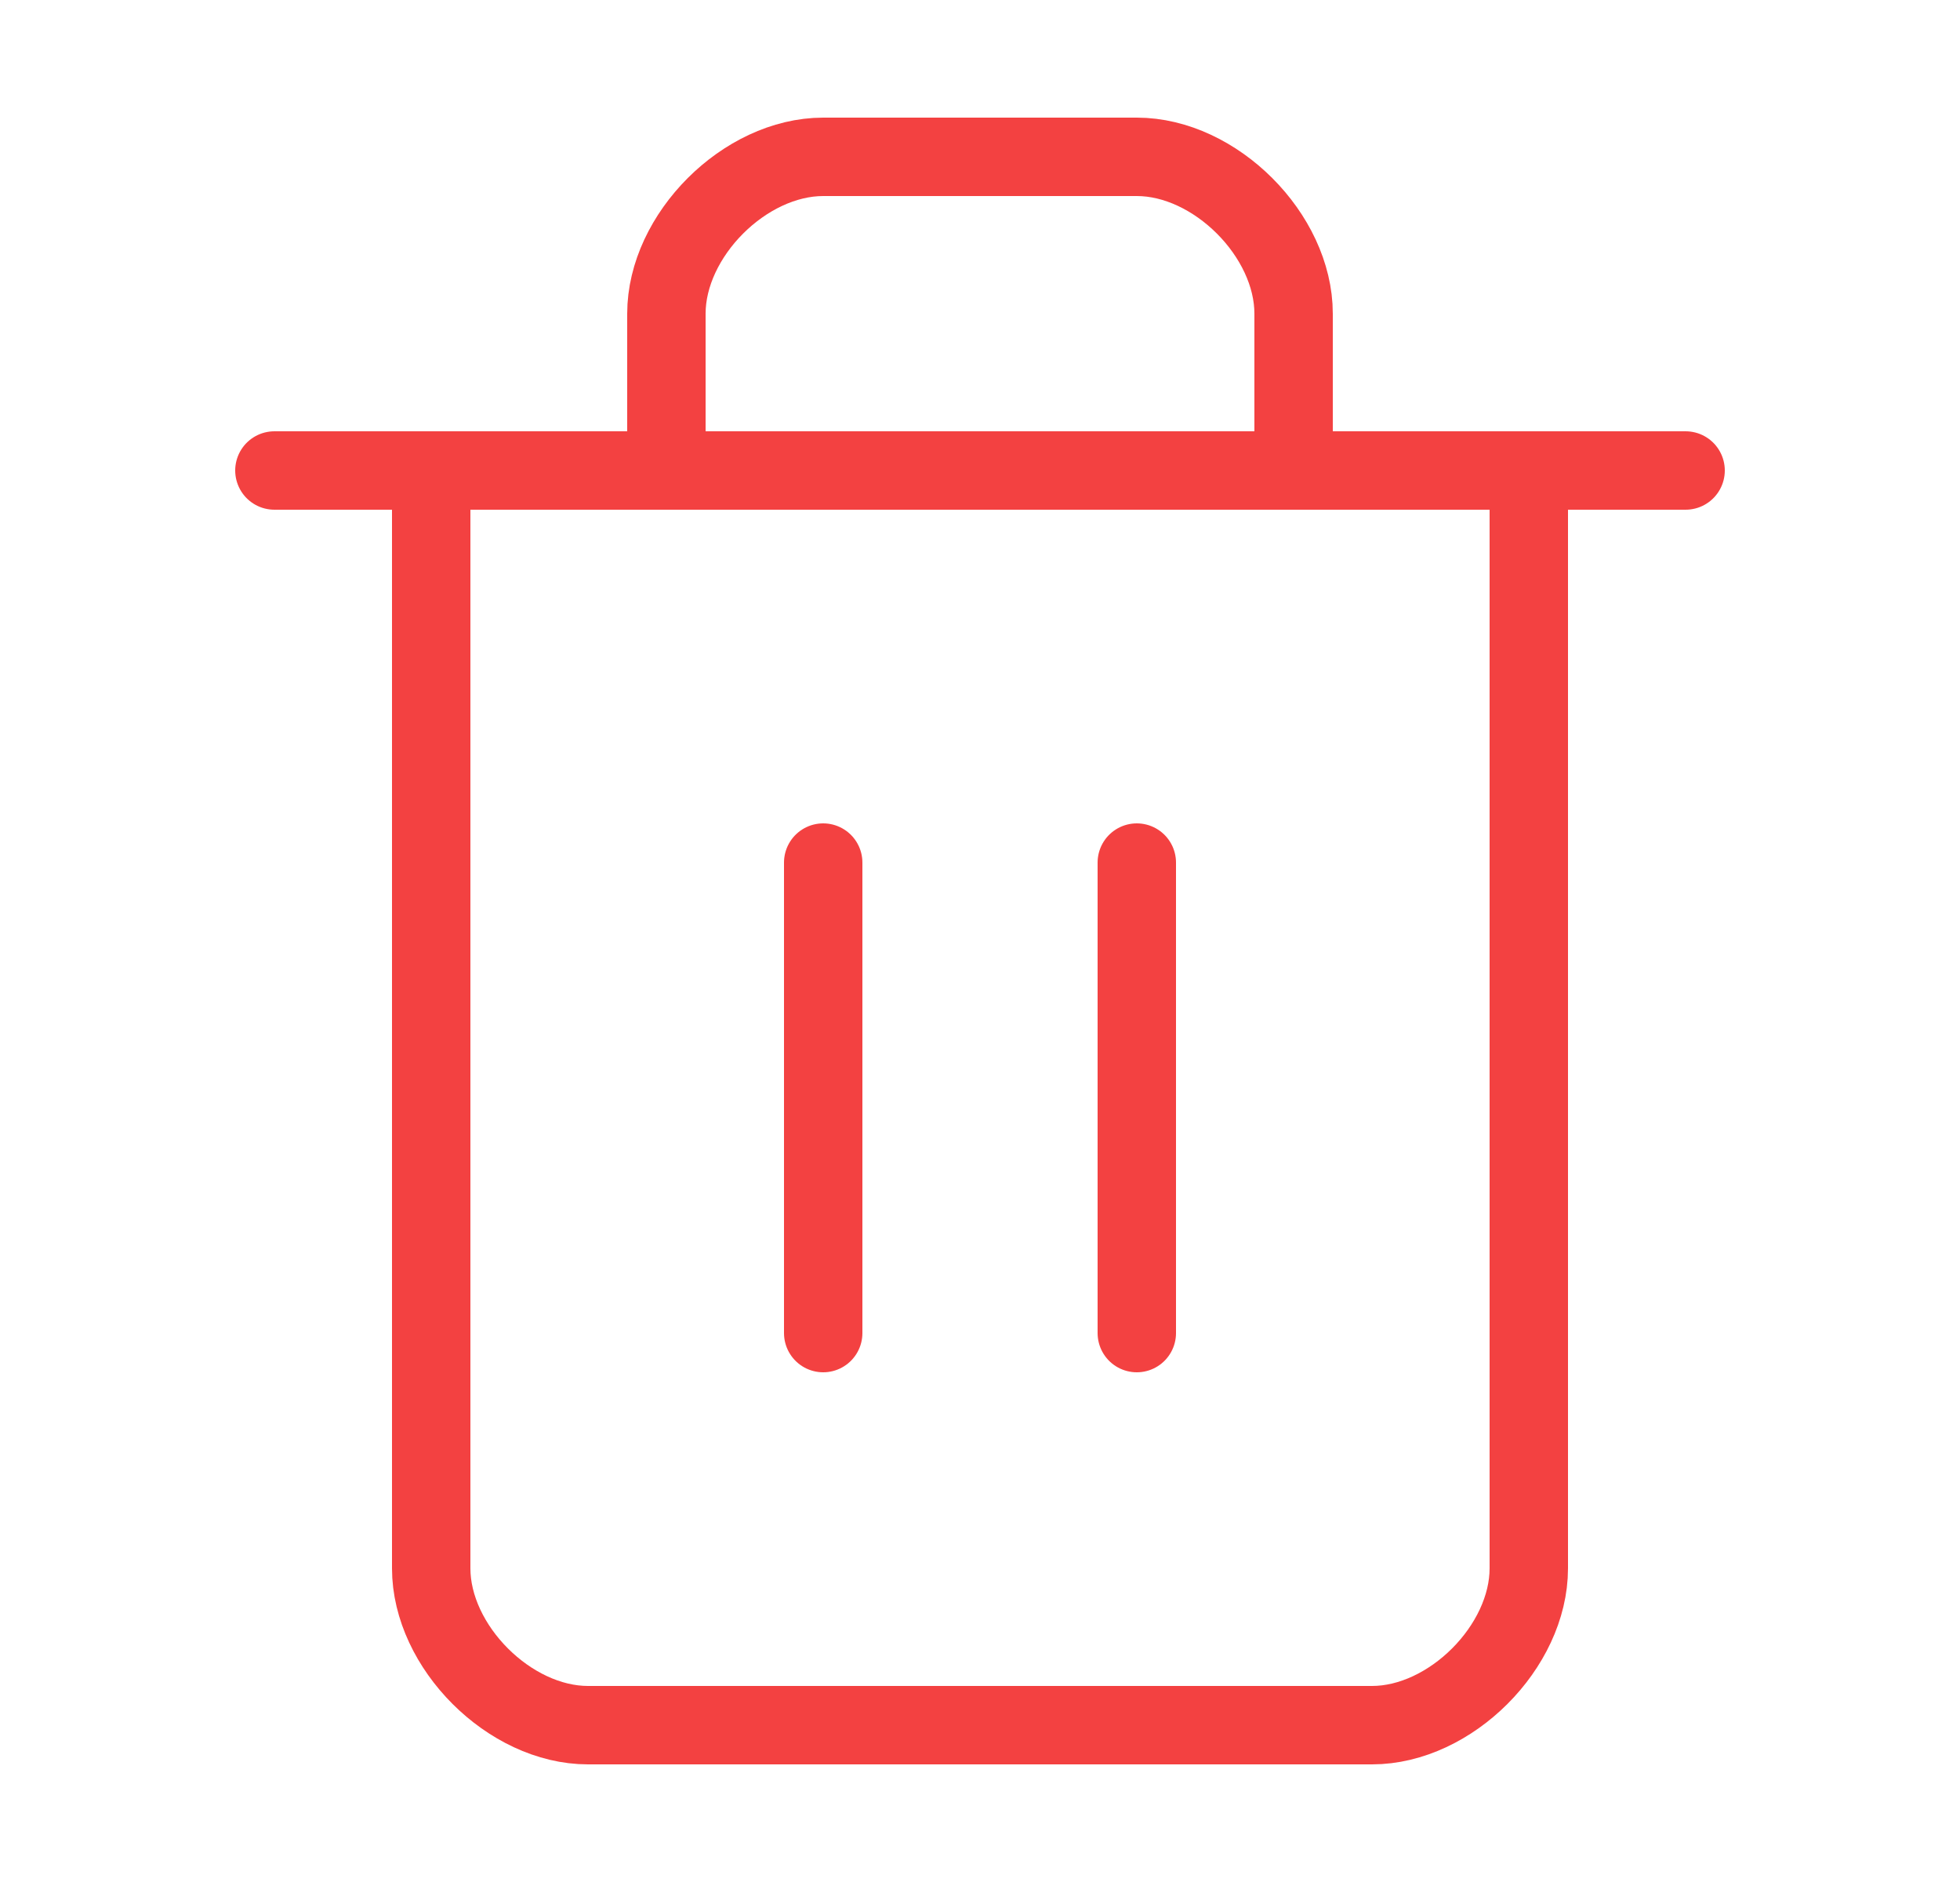 <svg width="25" height="24" viewBox="0 0 25 24" fill="none" xmlns="http://www.w3.org/2000/svg">
<path d="M3.5 6H21.5" stroke="#F34141" stroke-linecap="round" stroke-linejoin="round"/>
<path d="M19.5 6V20C19.5 21 18.5 22 17.5 22H7.5C6.5 22 5.5 21 5.5 20V6" stroke="#F34141" stroke-linecap="round" stroke-linejoin="round"/>
<path d="M8.5 6V4C8.5 3 9.5 2 10.5 2H14.5C15.5 2 16.5 3 16.5 4V6" stroke="#F34141" stroke-linecap="round" stroke-linejoin="round"/>
<path d="M10.5 11V17" stroke="#F34141" stroke-linecap="round" stroke-linejoin="round"/>
<path d="M14.5 11V17" stroke="#F34141" stroke-linecap="round" stroke-linejoin="round"/>
</svg>

